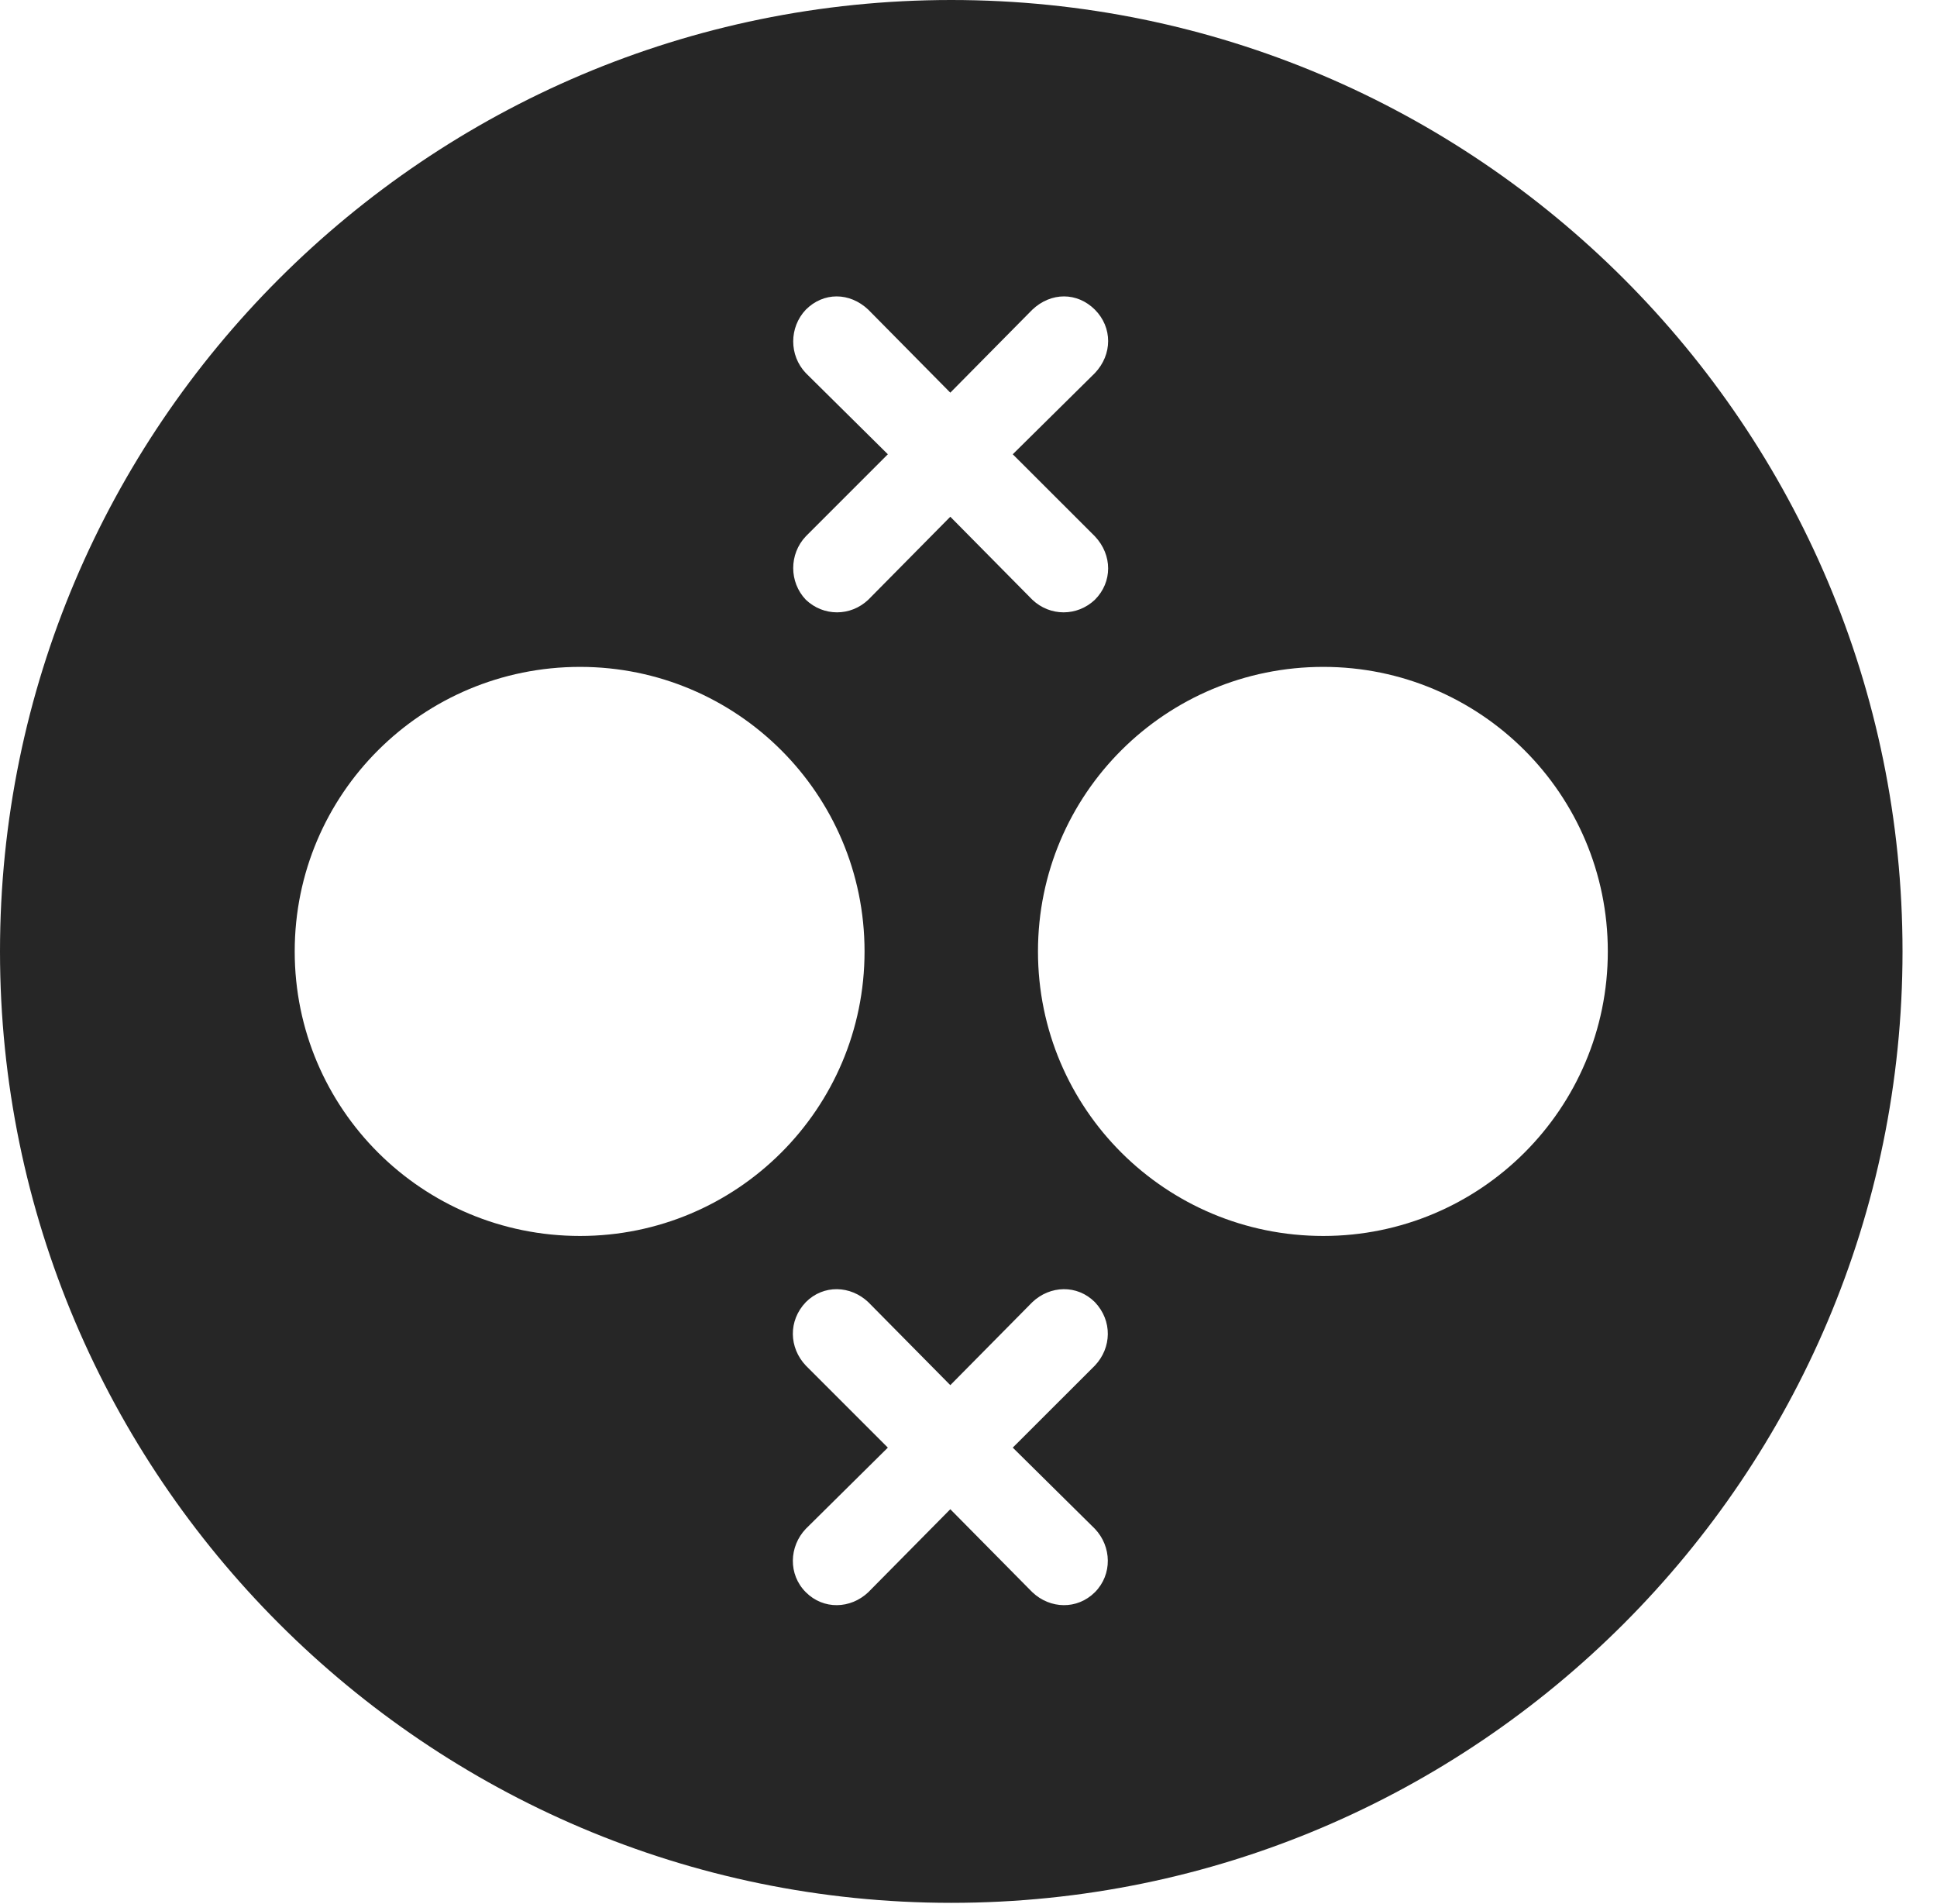 <?xml version="1.0" encoding="UTF-8"?>
<!--Generator: Apple Native CoreSVG 341-->
<!DOCTYPE svg
PUBLIC "-//W3C//DTD SVG 1.1//EN"
       "http://www.w3.org/Graphics/SVG/1.1/DTD/svg11.dtd">
<svg version="1.1" xmlns="http://www.w3.org/2000/svg" xmlns:xlink="http://www.w3.org/1999/xlink" viewBox="0 0 20.283 19.932">
 <g>
  <rect height="19.932" opacity="0" width="20.283" x="0" y="0"/>
  <path d="M19.922 9.961C19.922 15.449 15.459 19.922 9.961 19.922C4.473 19.922 0 15.449 0 9.961C0 4.463 4.473 0 9.961 0C15.459 0 19.922 4.463 19.922 9.961ZM10.81 13.633L9.951 14.502L9.092 13.633C8.906 13.457 8.623 13.447 8.438 13.633C8.252 13.828 8.262 14.111 8.438 14.297L9.297 15.156L8.438 16.006C8.262 16.191 8.252 16.484 8.438 16.67C8.623 16.855 8.906 16.846 9.092 16.67L9.951 15.801L10.81 16.67C10.996 16.846 11.279 16.855 11.465 16.67C11.65 16.484 11.641 16.191 11.465 16.006L10.605 15.156L11.465 14.297C11.641 14.111 11.65 13.828 11.465 13.633C11.279 13.447 10.996 13.457 10.81 13.633ZM3.086 9.961C3.086 11.611 4.424 12.94 6.074 12.94C7.715 12.94 9.053 11.611 9.053 9.961C9.053 8.311 7.715 6.982 6.074 6.982C4.424 6.982 3.086 8.311 3.086 9.961ZM10.869 9.961C10.869 11.611 12.207 12.94 13.857 12.94C15.498 12.94 16.836 11.611 16.836 9.961C16.836 8.311 15.498 6.982 13.857 6.982C12.207 6.982 10.869 8.311 10.869 9.961ZM10.81 3.242L9.951 4.111L9.092 3.242C8.896 3.057 8.623 3.057 8.438 3.242C8.262 3.428 8.262 3.721 8.438 3.906L9.297 4.756L8.438 5.615C8.262 5.801 8.262 6.094 8.438 6.279C8.623 6.455 8.906 6.455 9.092 6.279L9.951 5.41L10.81 6.279C10.996 6.455 11.279 6.455 11.465 6.279C11.65 6.094 11.65 5.811 11.465 5.615L10.605 4.756L11.465 3.906C11.65 3.711 11.65 3.428 11.465 3.242C11.279 3.057 11.006 3.057 10.81 3.242Z" fill="black" fill-opacity="0.85"/>
 </g>
</svg>
